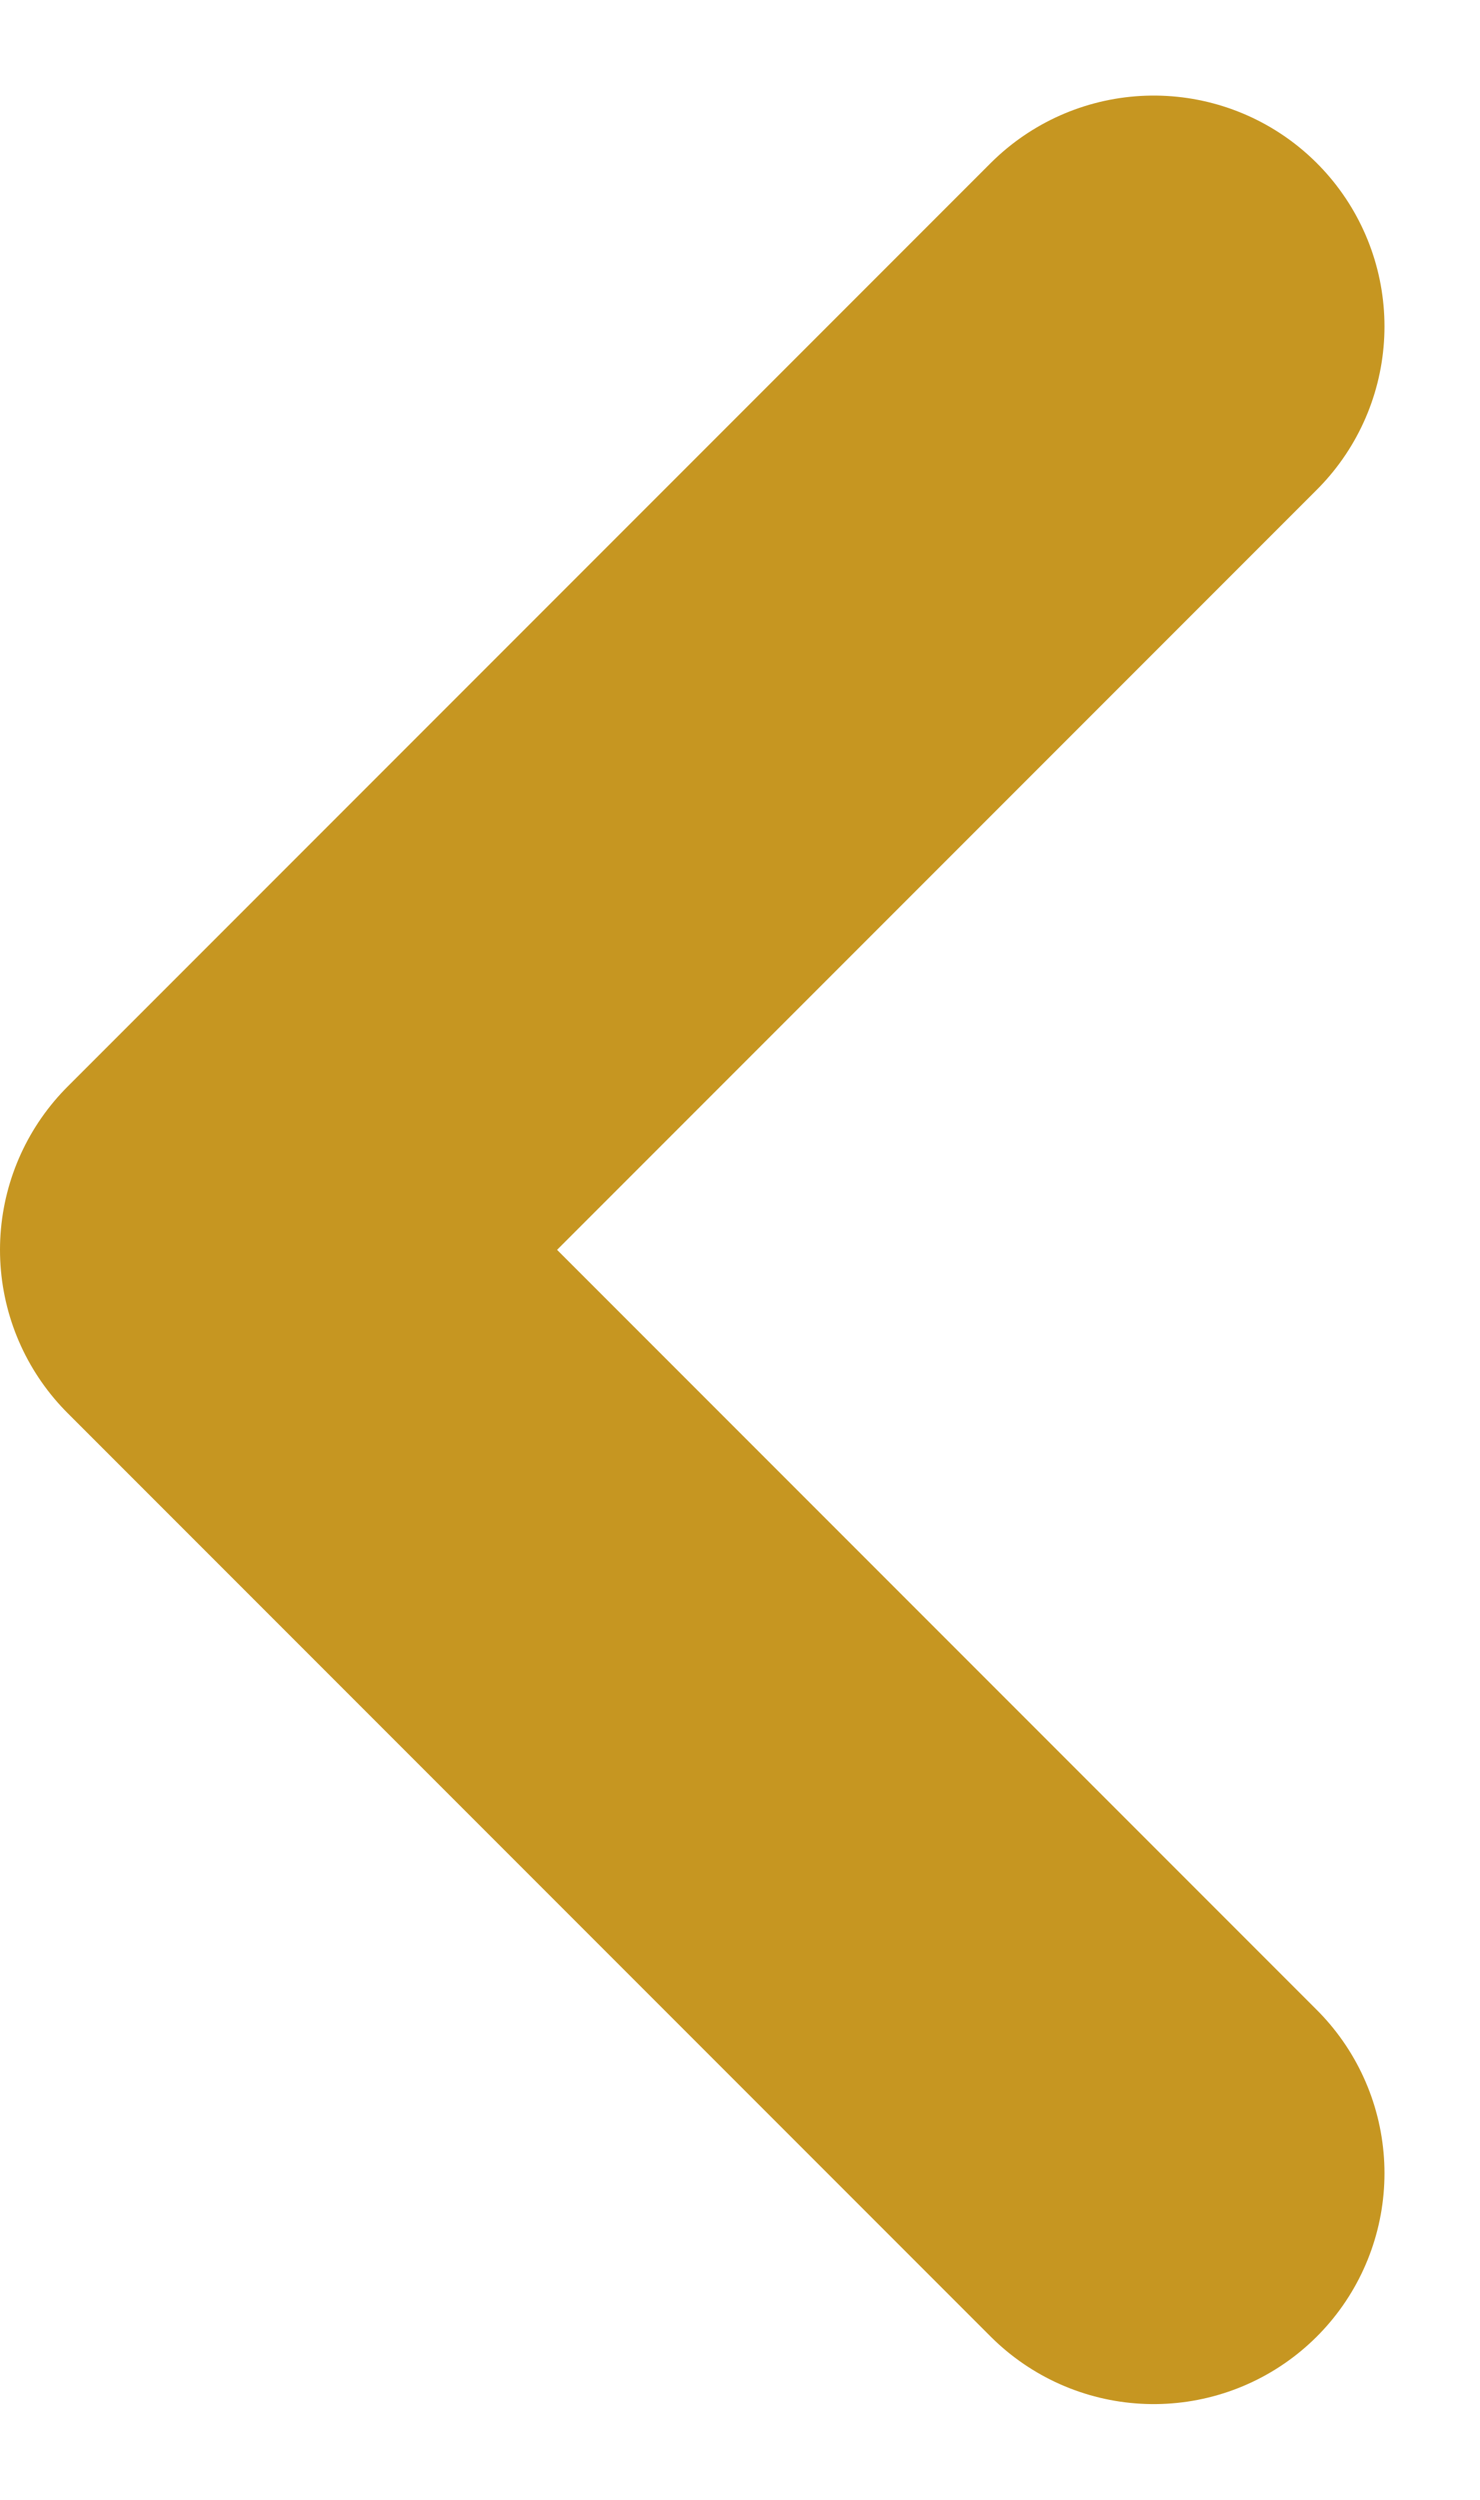 <svg xmlns="http://www.w3.org/2000/svg" width="9.621" height="16.243" viewBox="0 0 9.621 16.243"><defs><style>.a{fill:none;stroke:#c69621;stroke-linecap:round;stroke-linejoin:round;stroke-width:3px;}</style></defs><path class="a" d="M15,18,9,12l6-6" transform="translate(-7.5 -3.879)"/></svg>